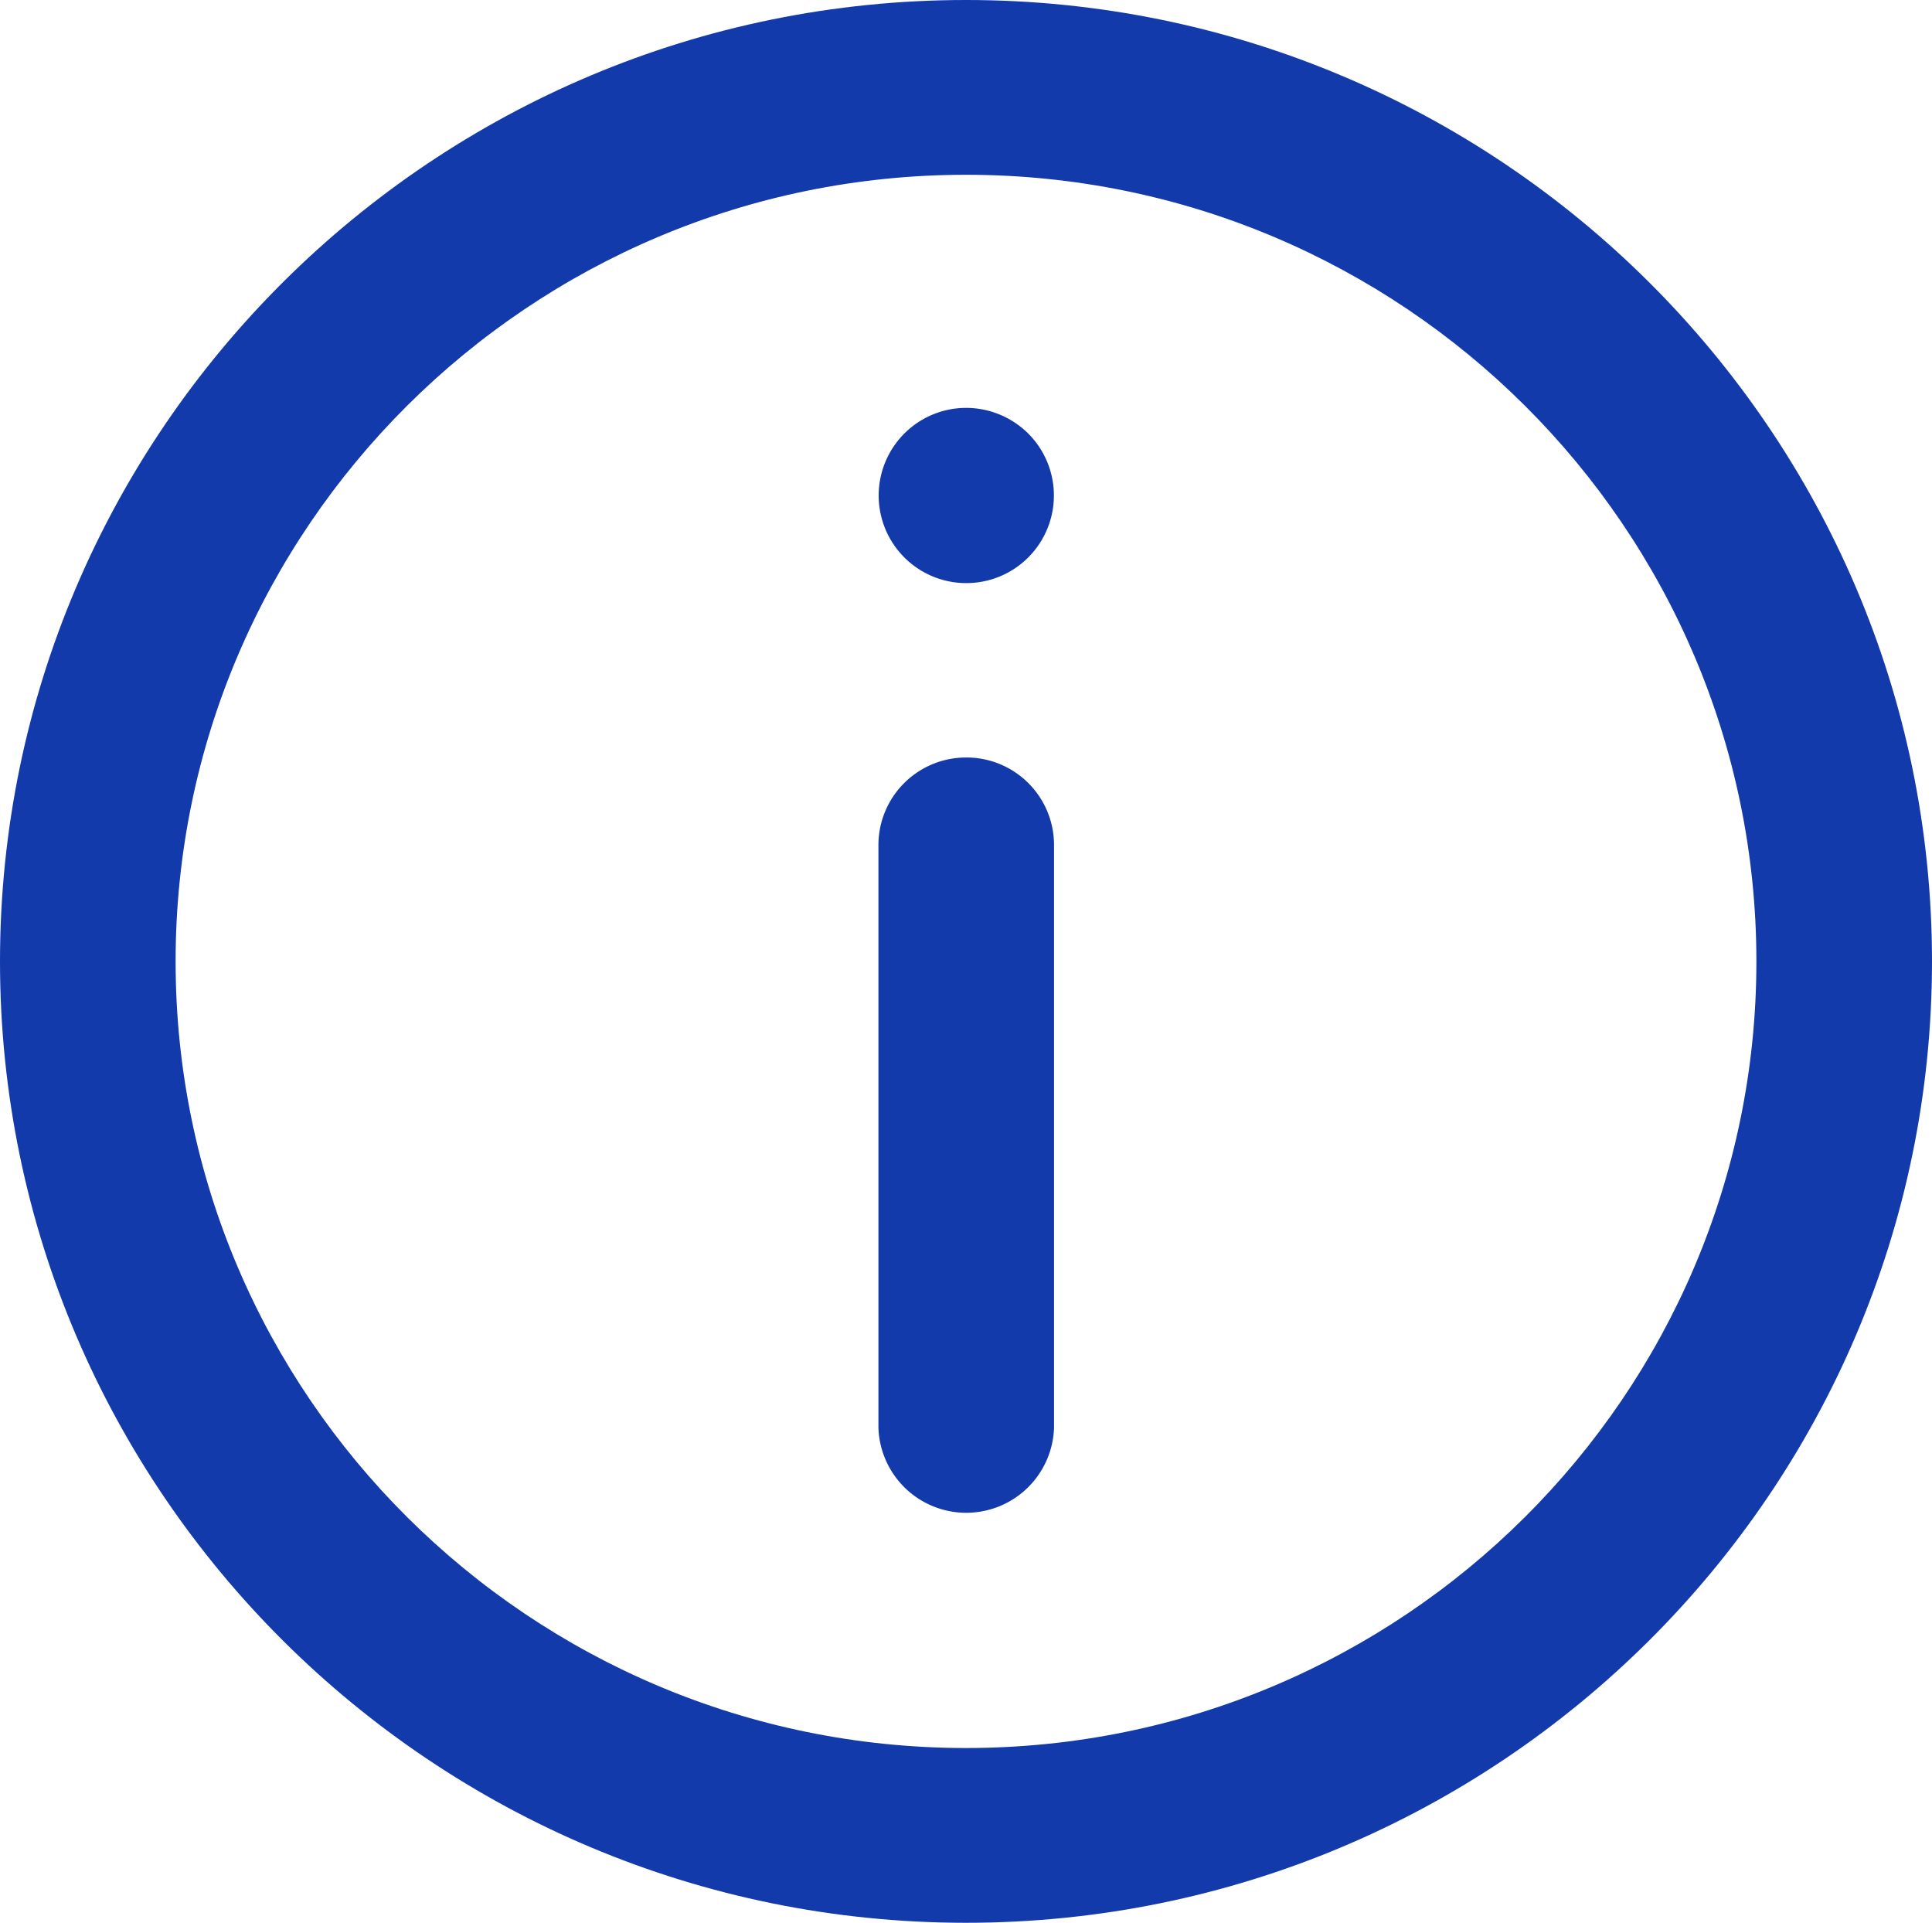 <svg xmlns="http://www.w3.org/2000/svg" viewBox="0 0 248.53 247.31"><defs><style>.cls-1{fill:#133aab;}</style></defs><g id="Layer_2" data-name="Layer 2"><g id="Layer_1-2" data-name="Layer 1"><path class="cls-1" d="M124.27,0C55.75,0,0,55.47,0,123.66S55.75,247.31,124.27,247.31s124.26-55.47,124.26-123.65S192.79,0,124.27,0Zm0,224.83c-56.07,0-101.68-45.39-101.68-101.17S68.2,22.48,124.27,22.48,225.94,67.87,225.94,123.66,180.33,224.83,124.27,224.83Z"/><path class="cls-1" d="M124.27,97.43A11.27,11.27,0,0,0,113,108.67v74.94a11.3,11.3,0,0,0,22.59,0V108.67A11.26,11.26,0,0,0,124.27,97.43Z"/><path class="cls-1" d="M124.27,52.46a11.27,11.27,0,1,0,8,3.3A11.37,11.37,0,0,0,124.27,52.46Z"/></g></g></svg>